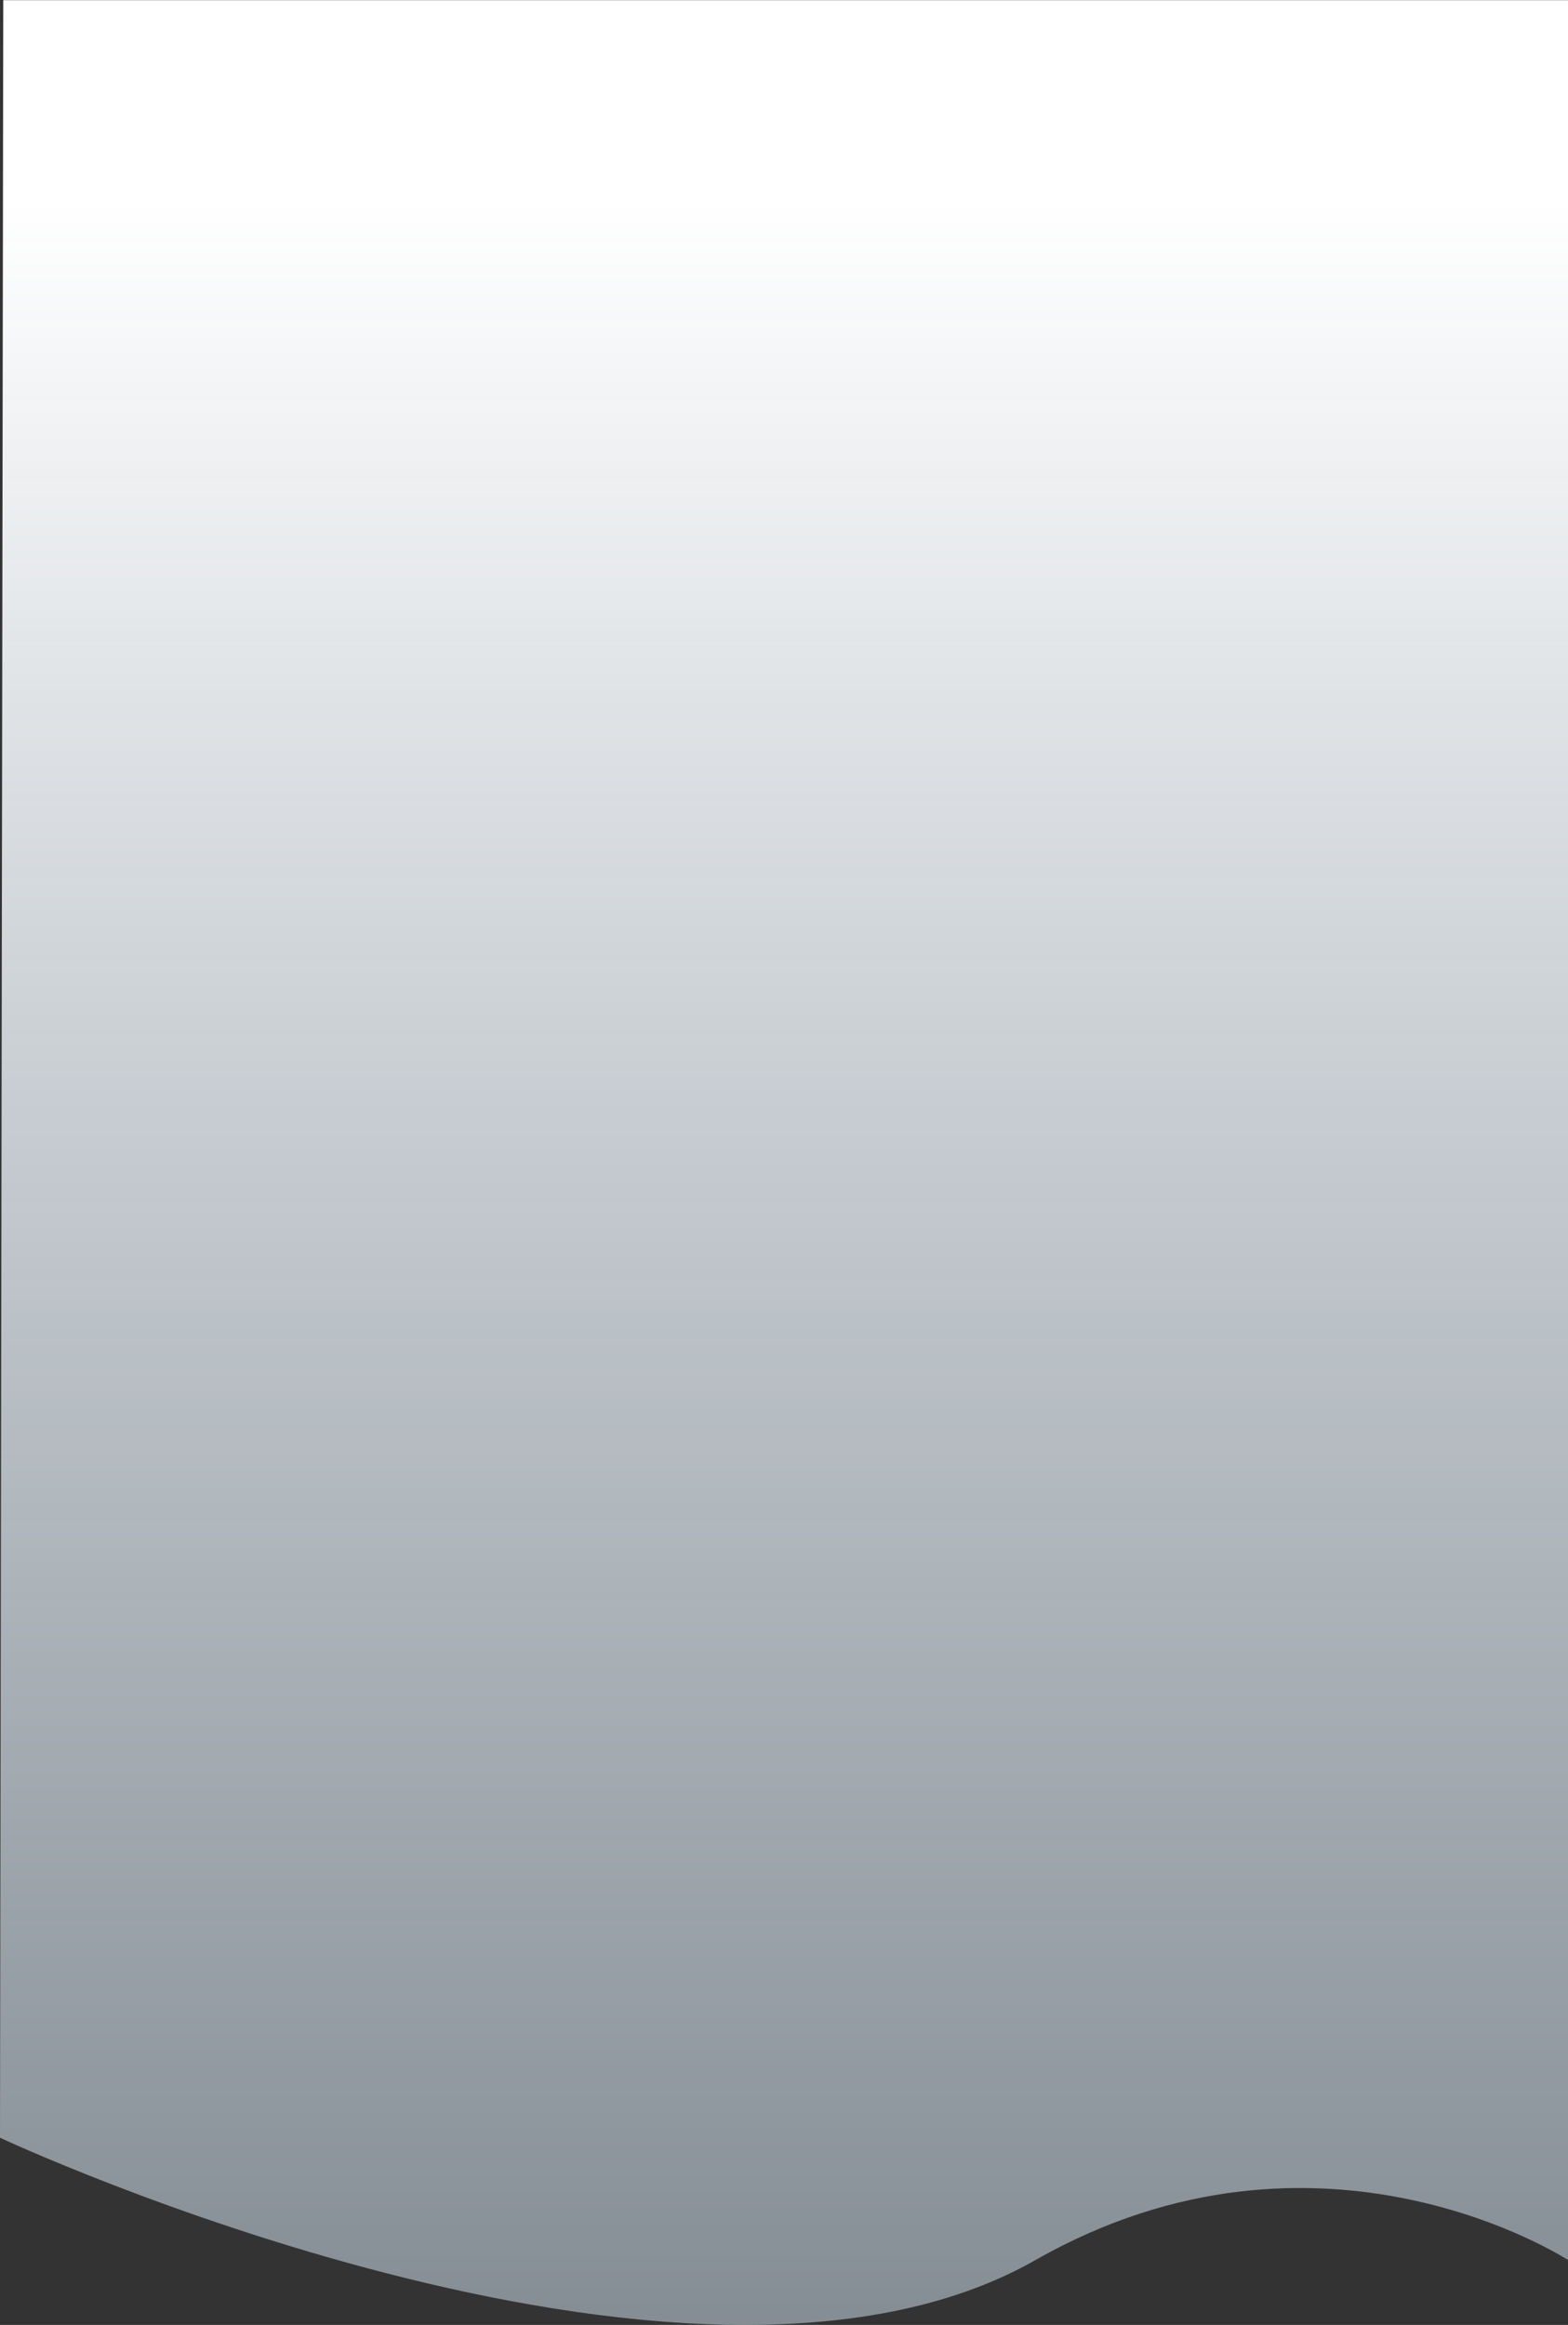 <svg width="1440" height="2134" viewBox="0 0 1440 2134" fill="none" xmlns="http://www.w3.org/2000/svg">
<rect x="0" y="0" width="1440" height="2134" fill="#333333" stroke="none"/>
<path fill-rule="evenodd" clip-rule="evenodd" d="M2.994 0.16H1440V2074.44C1440 2074.44 1212.3 1925.73 951.019 2074.44C630.625 2256.79 0 1962.2 0 1962.2L2.994 0.16Z" fill="url(#paint0_linear_0_483)"/>
<defs>
<linearGradient id="paint0_linear_0_483" x1="-31.673" y1="184.741" x2="-31.673" y2="2423.06" gradientUnits="userSpaceOnUse">
<stop stop-color="white"/>
<stop offset="1" stop-color="#DBEEFF" stop-opacity="0.402"/>
</linearGradient>
</defs>
</svg>
